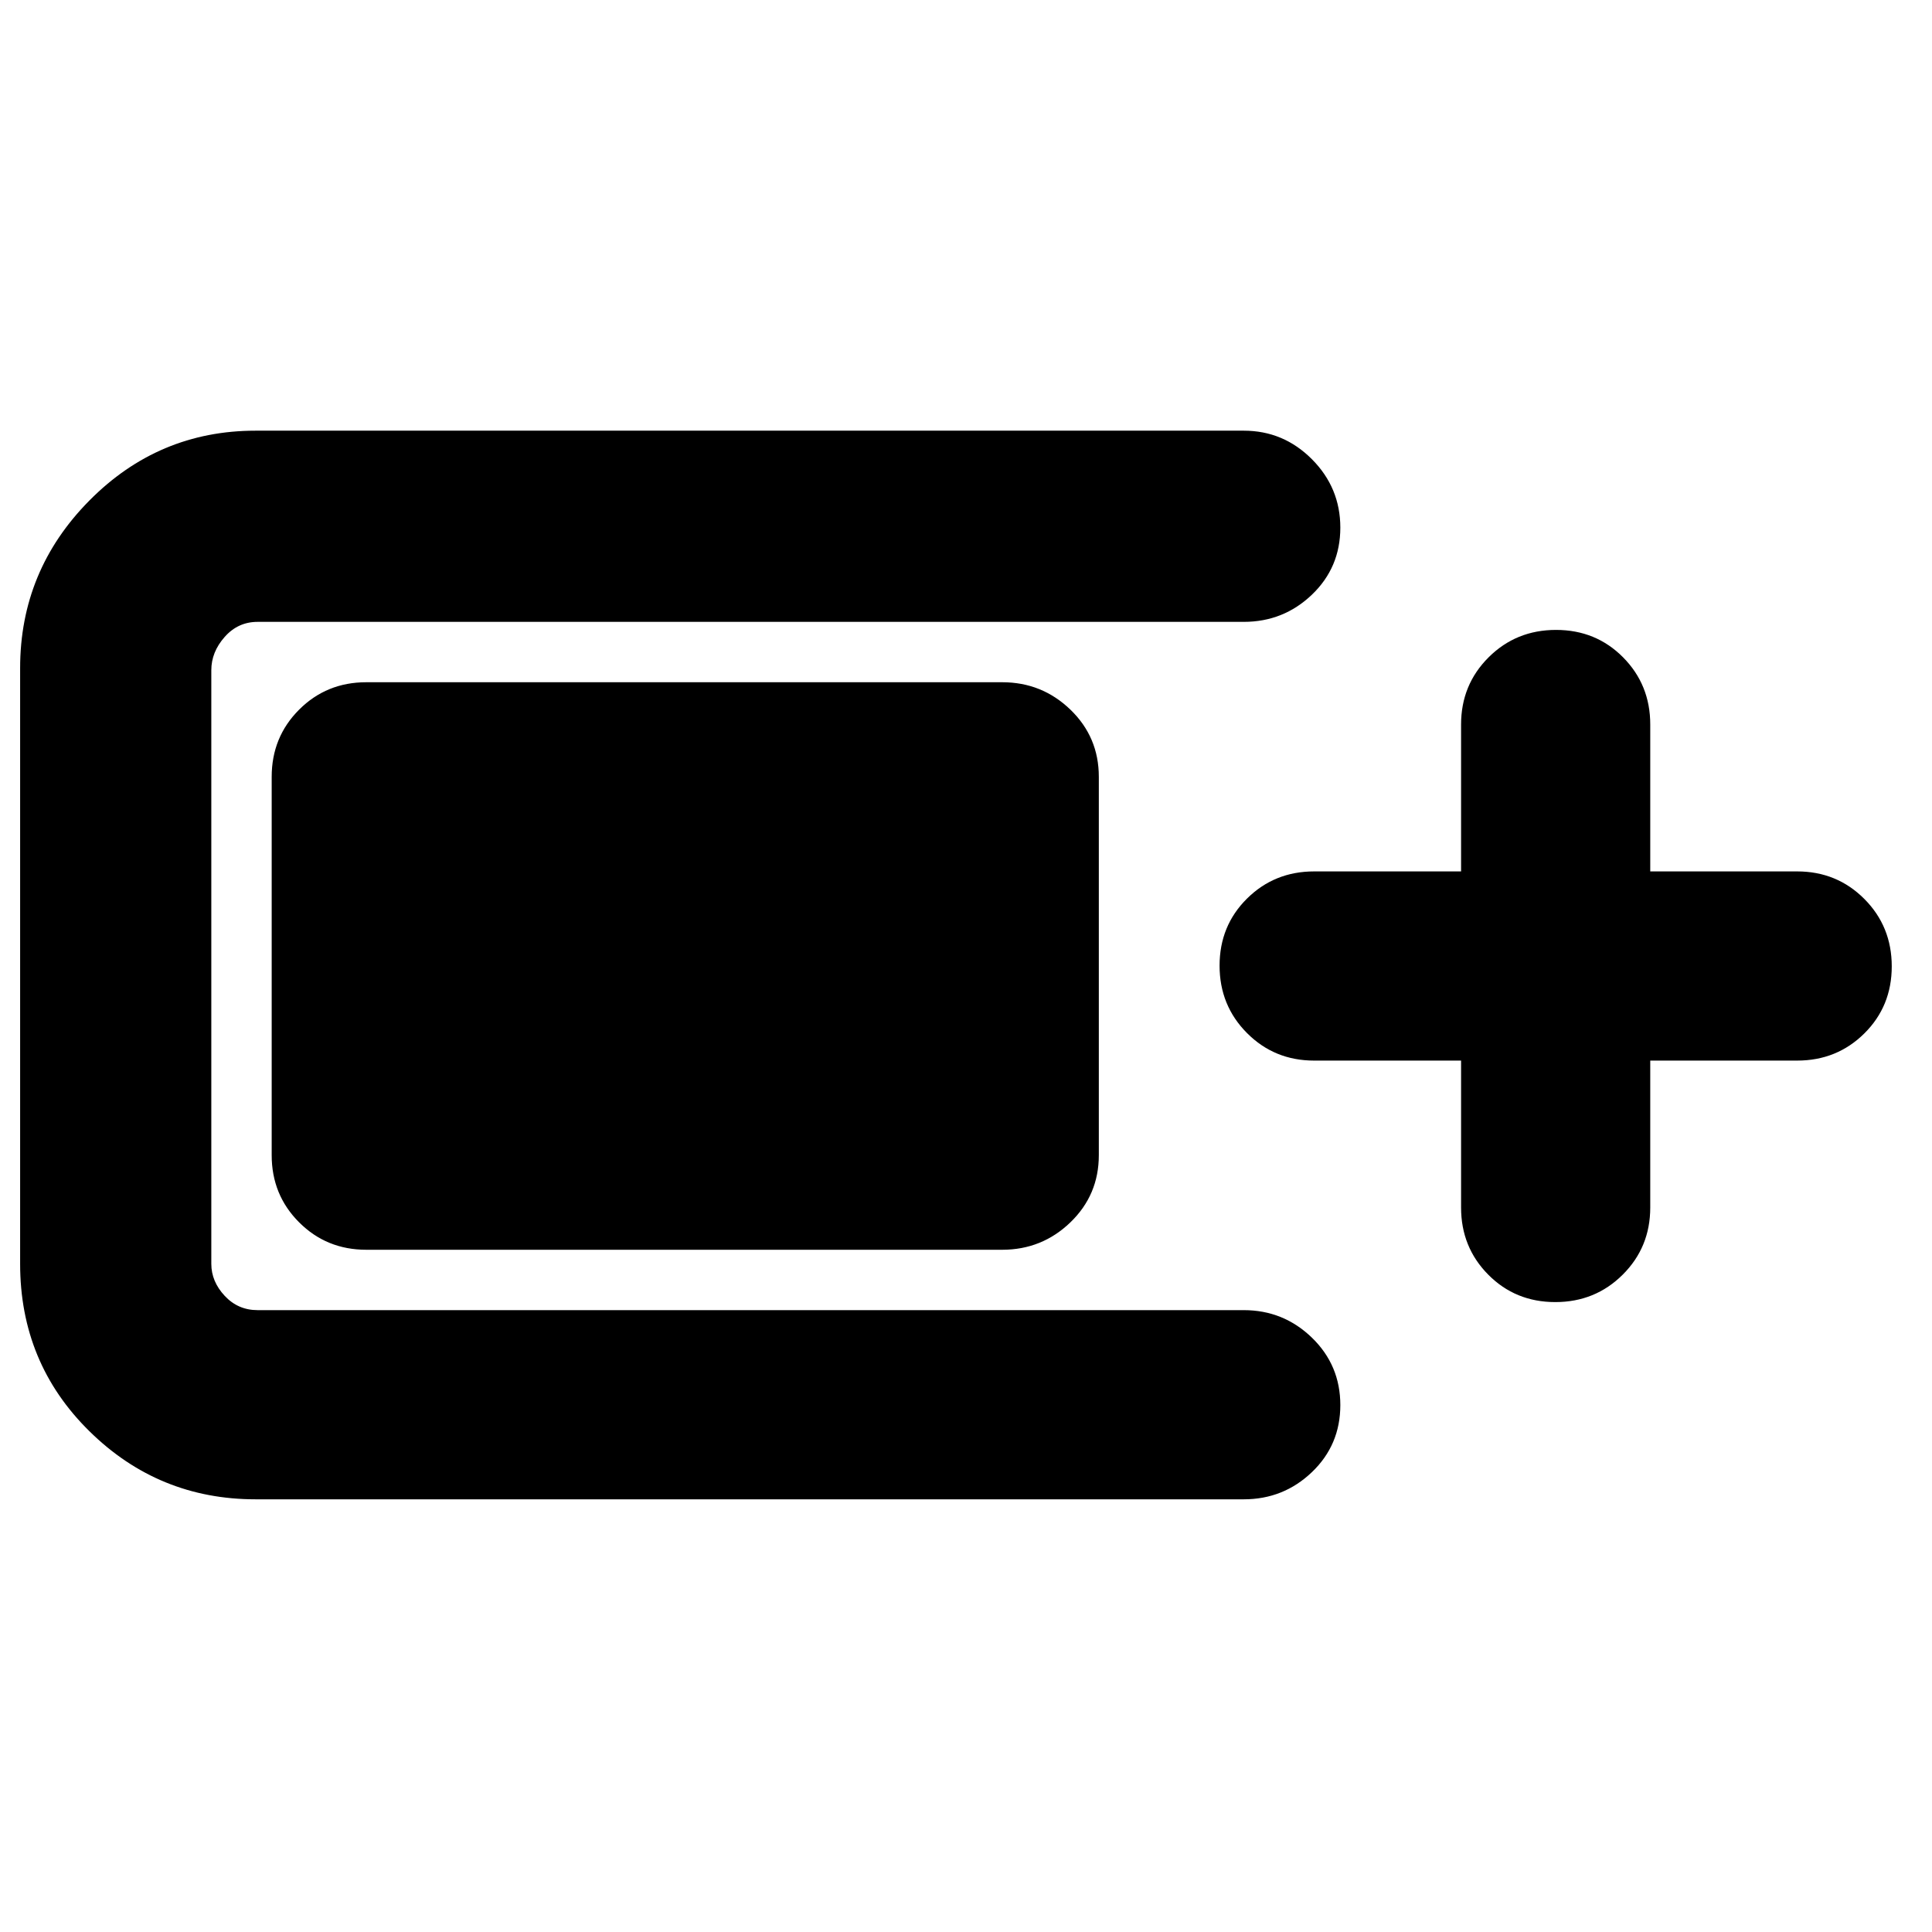 <svg xmlns="http://www.w3.org/2000/svg" height="48" viewBox="0 -960 960 960" width="48"><path d="M127-215q-48.25 0-82.62-33.88Q10-282.75 10-332v-296q0-48.5 34.38-83.25Q78.75-746 127-746h491q19.75 0 33.88 14.18 14.12 14.17 14.12 34 0 19.82-14.12 33.32Q637.75-651 618-651H128q-9.75 0-16.37 7.5Q105-636 105-627v295q0 8.75 6.63 15.87Q118.25-309 128-309h490q19.75 0 33.88 13.68Q666-281.65 666-261.82q0 19.82-14.12 33.32Q637.75-215 618-215H127Zm8-171v-188q0-19.75 13.63-33.38Q162.25-621 182-621h316q19.75 0 33.88 13.62Q546-593.75 546-574v188q0 19.75-14.12 33.37Q517.75-339 498-339H182q-19.75 0-33.37-13.63Q135-366.25 135-386Zm591-47h-73q-19.75 0-33.37-13.68Q606-460.35 606-480.18q0-19.82 13.63-33.32Q633.25-527 653-527h73v-73q0-19.75 13.68-33.38Q753.35-647 773.18-647q19.82 0 33.32 13.62Q820-619.75 820-600v73h73q19.75 0 33.38 13.68Q940-499.65 940-479.82q0 19.82-13.62 33.32Q912.75-433 893-433h-73v73q0 19.75-13.68 33.37Q792.65-313 772.82-313q-19.82 0-33.32-13.63Q726-340.25 726-360v-73Z"/></svg>